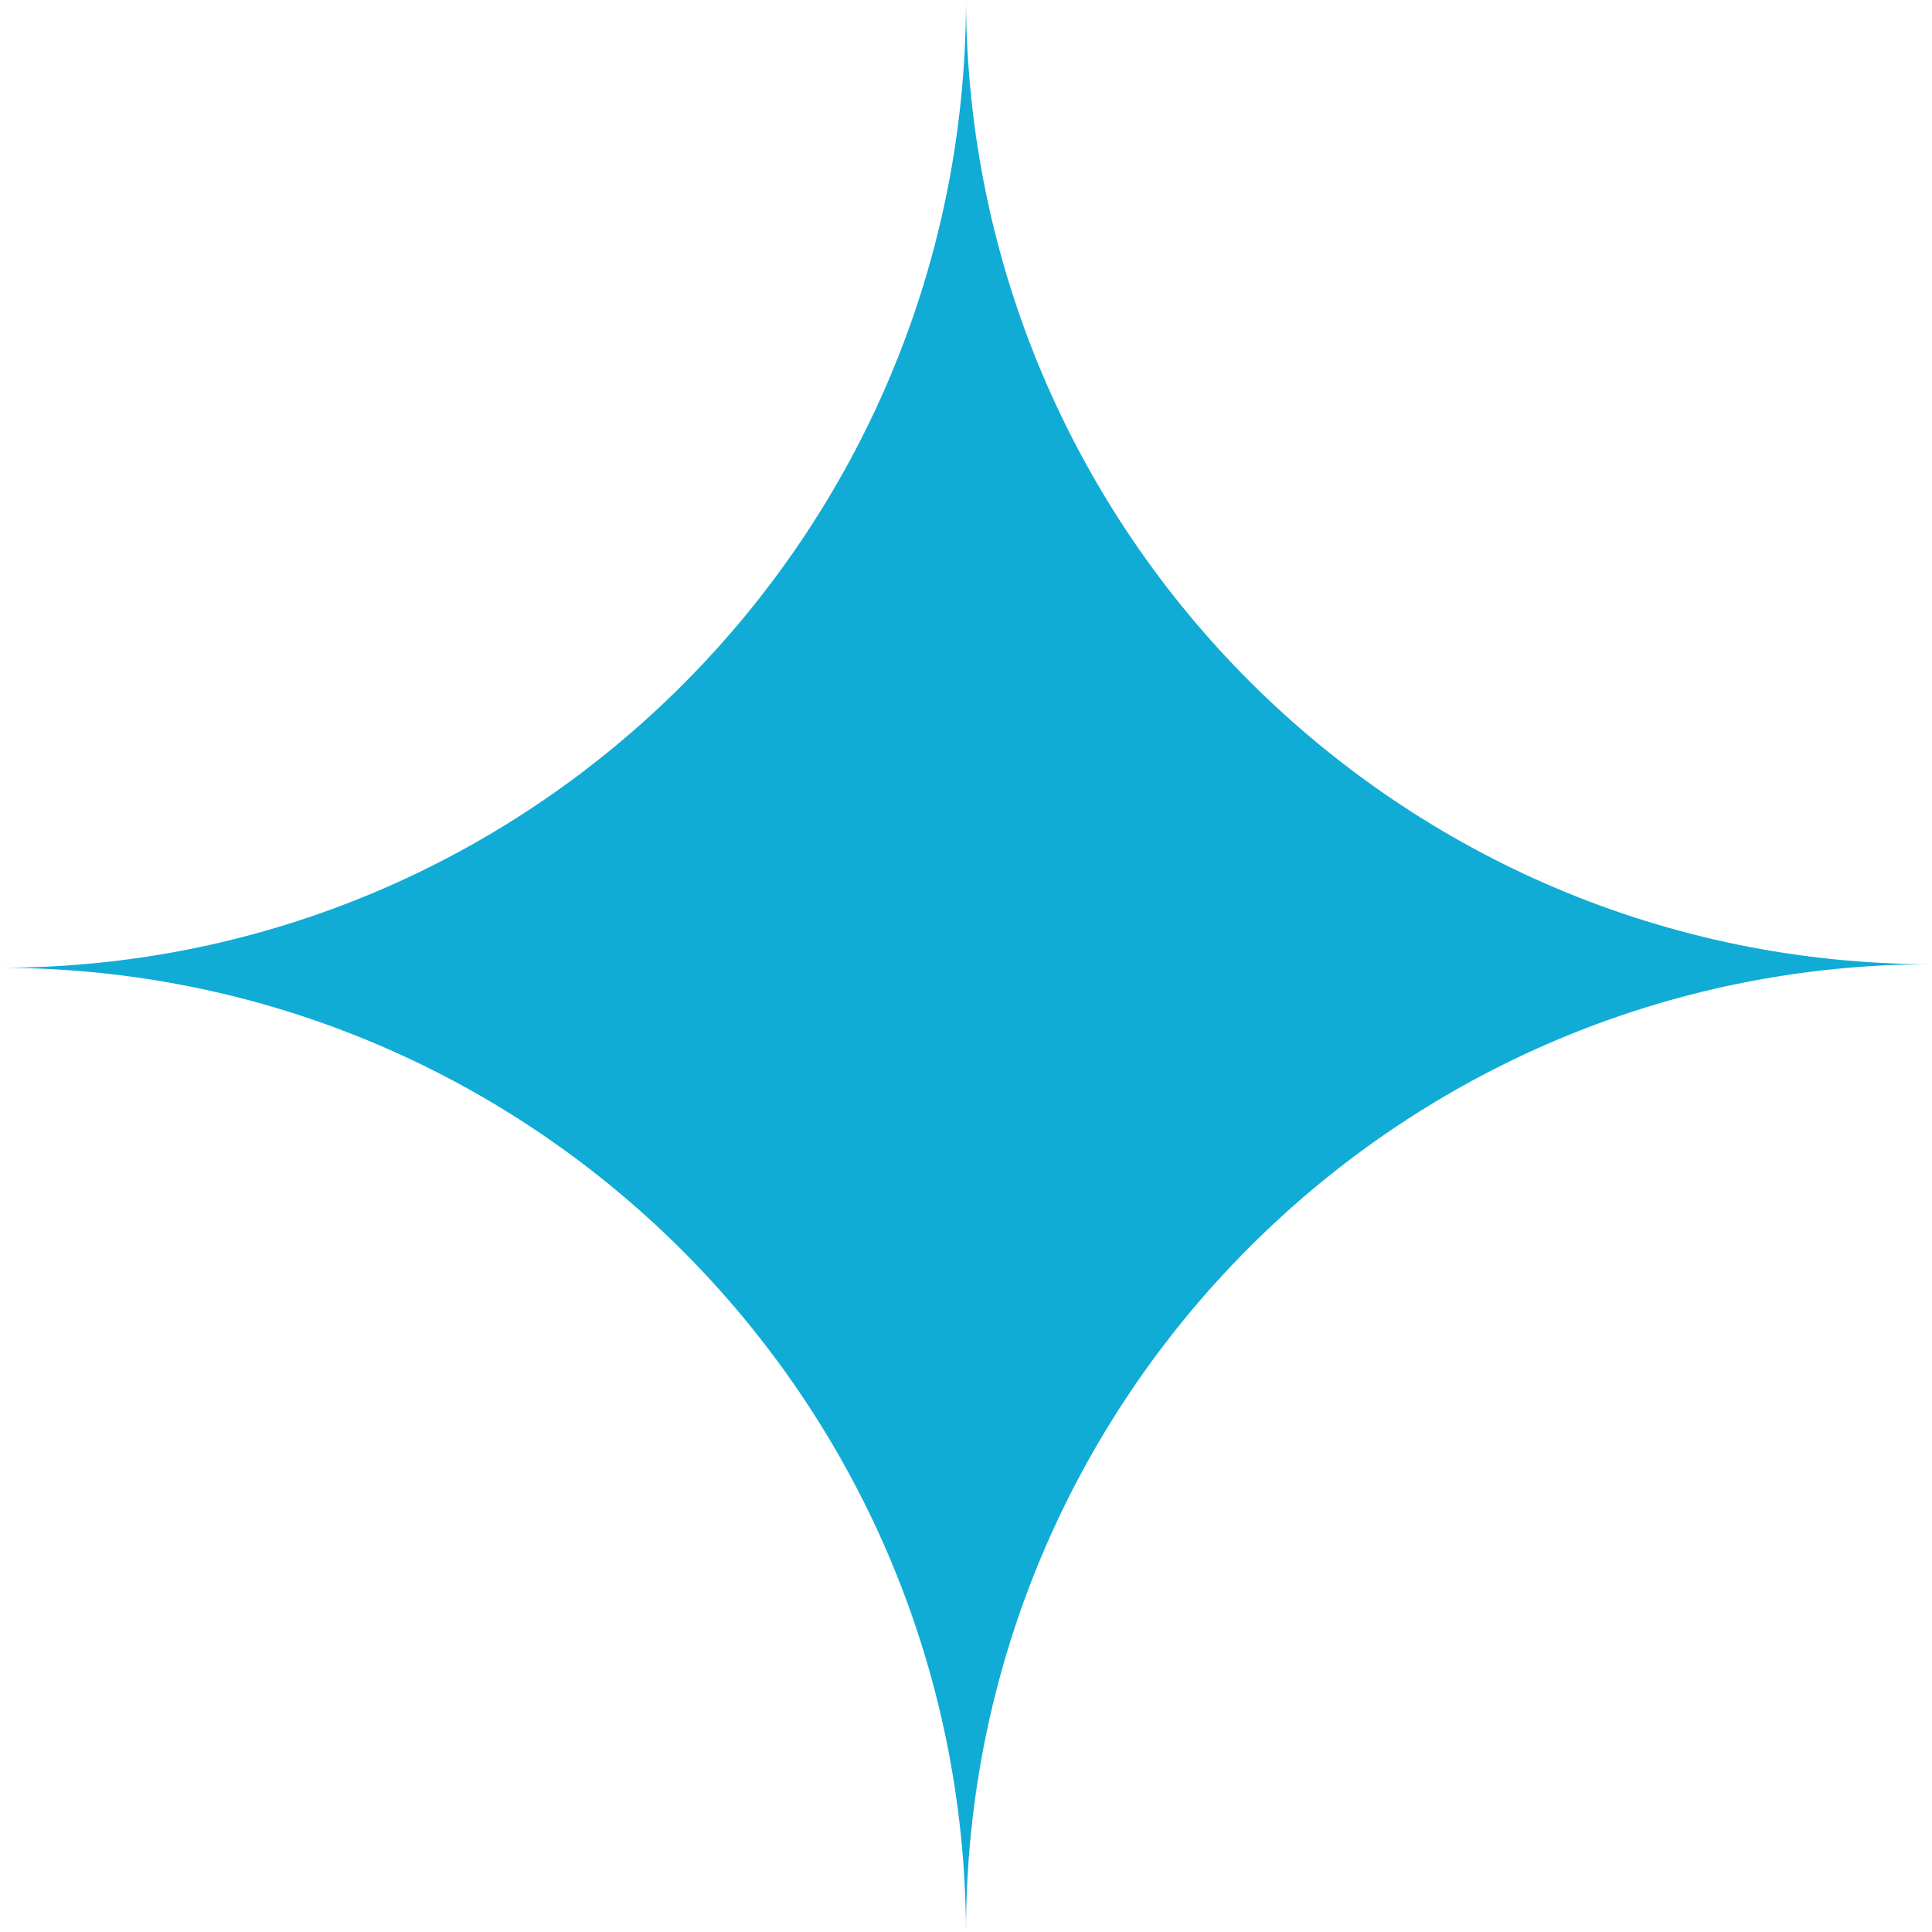<svg width="14" height="14" viewBox="0 0 14 14" fill="none" xmlns="http://www.w3.org/2000/svg">
<path fill-rule="evenodd" clip-rule="evenodd" d="M7 14C6.986 10.139 3.857 7.013 0 7.013C3.866 7.013 7 3.873 7 0C7.014 3.861 10.143 6.987 14 6.987C10.134 6.987 7 10.127 7 14Z" fill="#10ACD5"/>
</svg>
